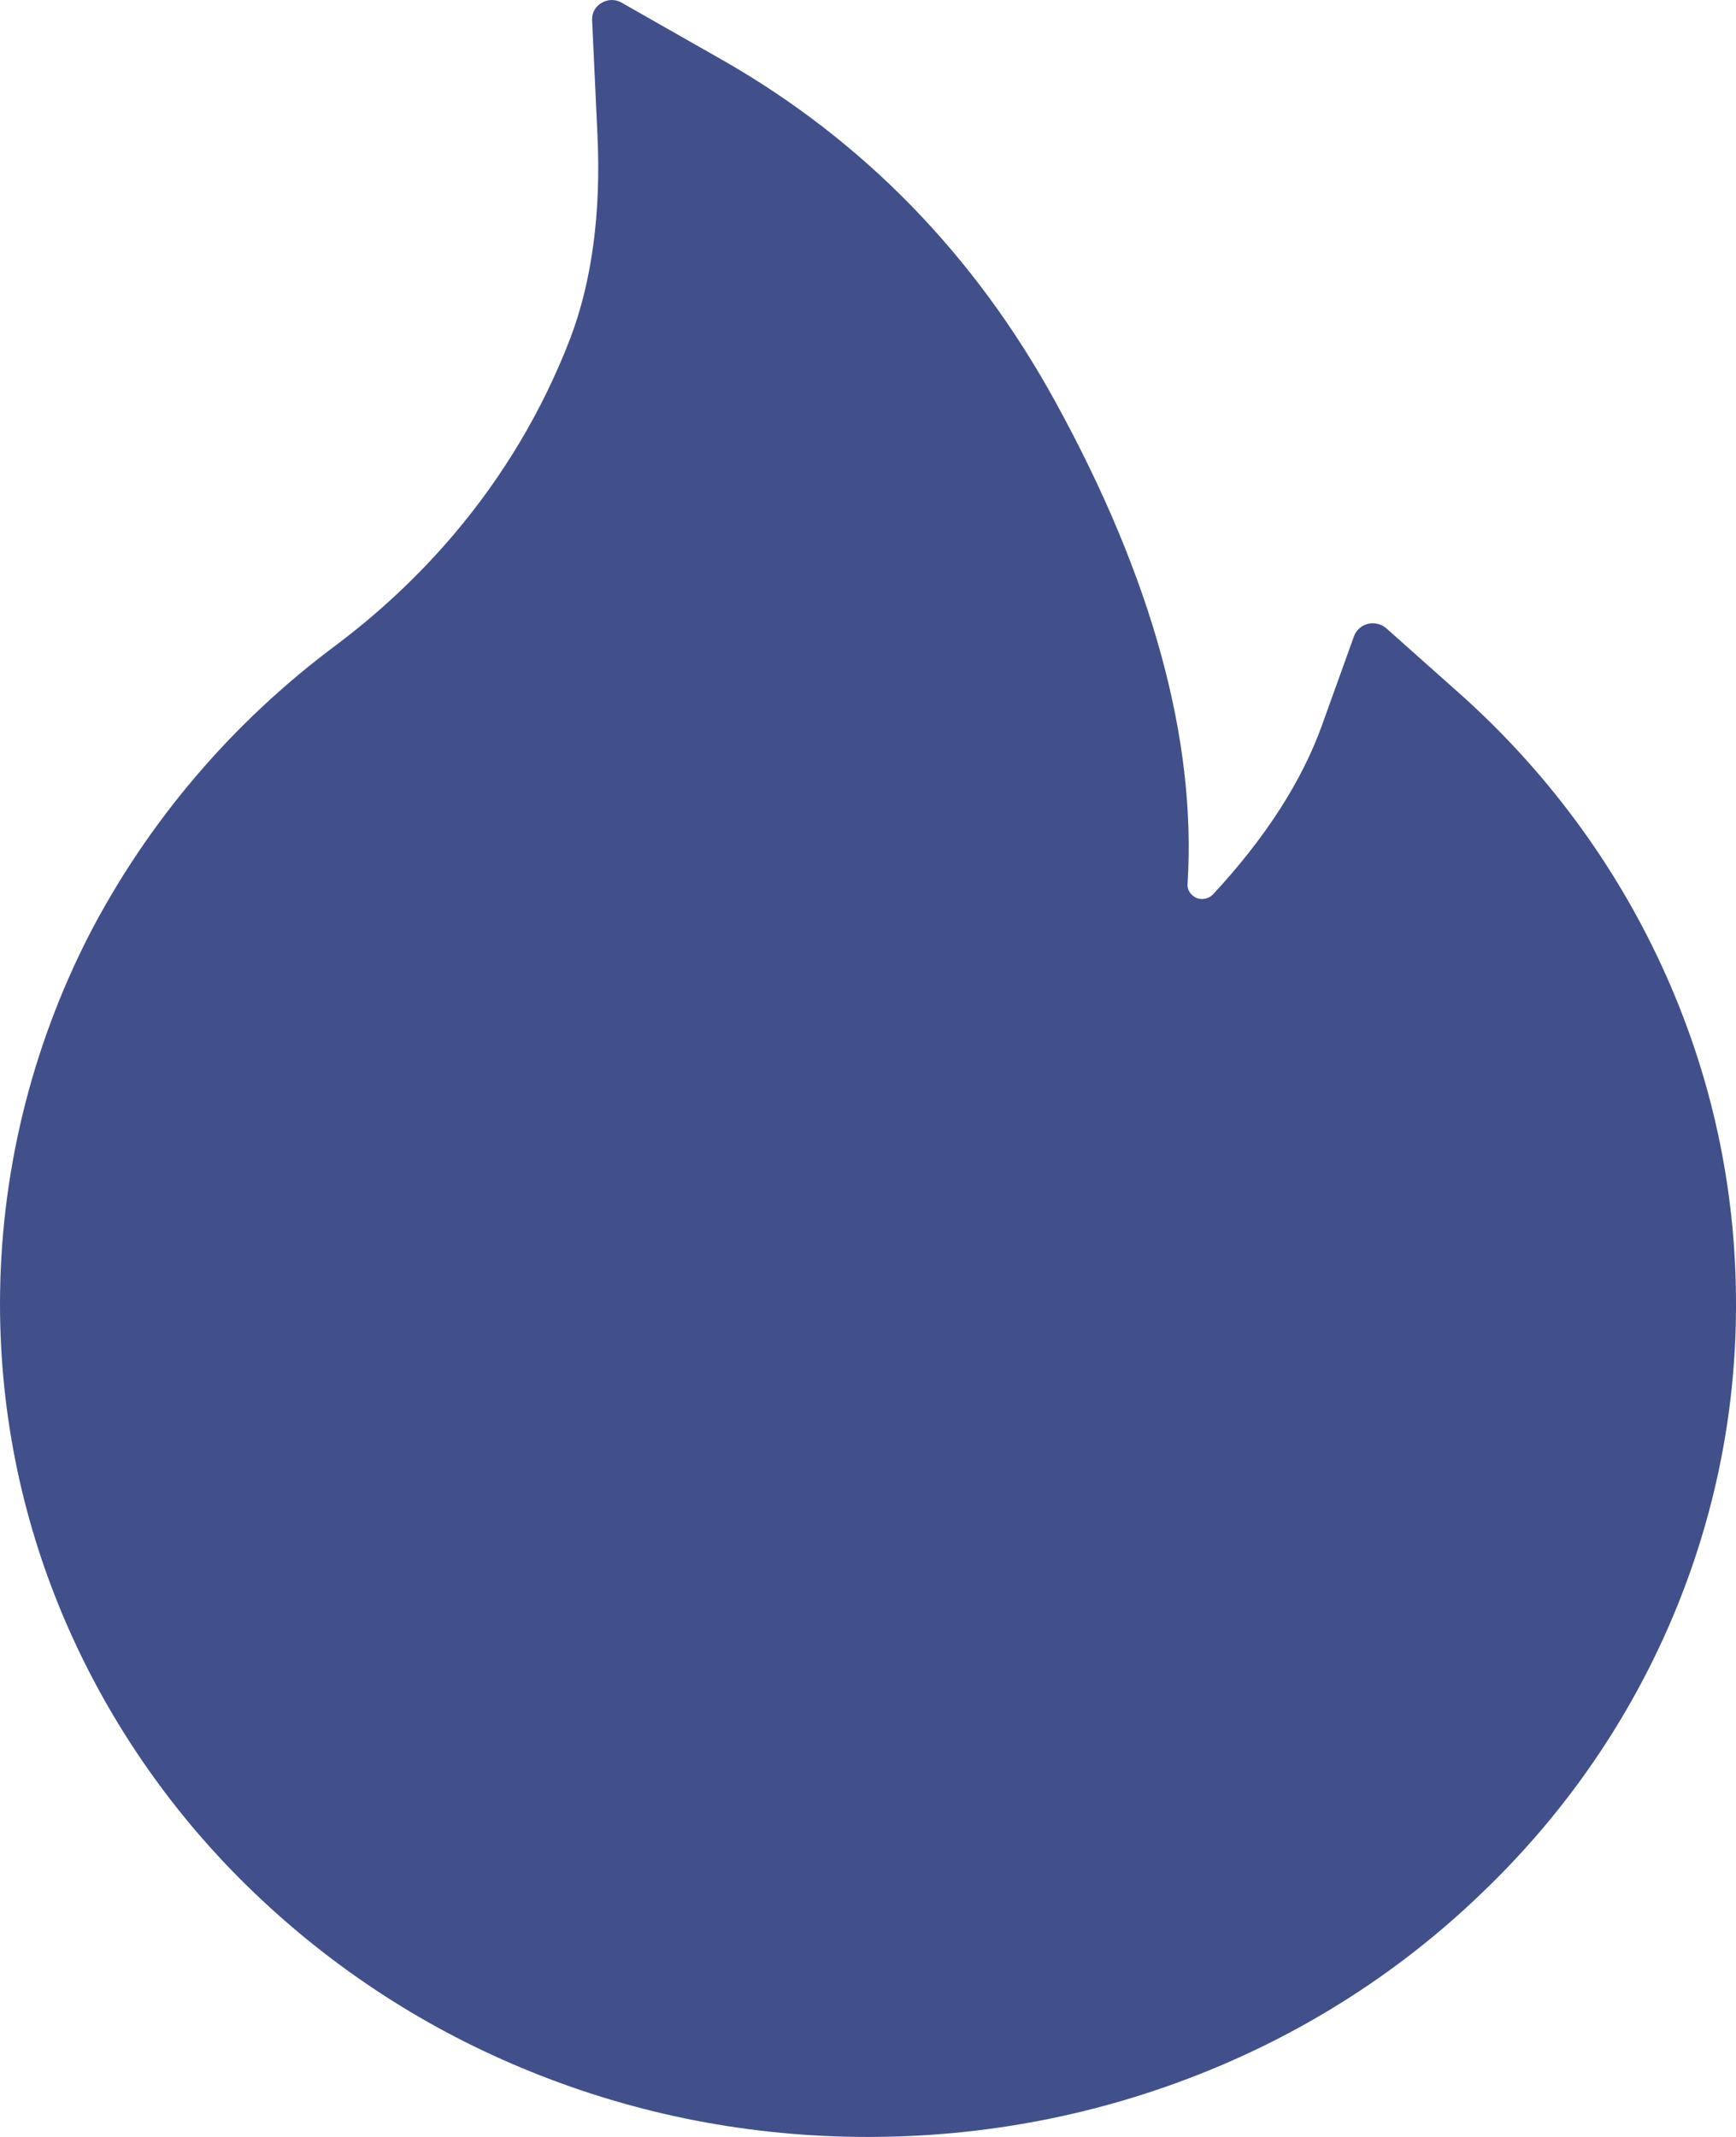 <svg width="13" height="16" viewBox="0 0 13 16" fill="none" xmlns="http://www.w3.org/2000/svg">
<path d="M12.448 7.241C12.089 6.459 11.568 5.758 10.917 5.181L10.38 4.703C10.361 4.687 10.339 4.676 10.316 4.671C10.292 4.665 10.267 4.665 10.243 4.671C10.22 4.677 10.198 4.688 10.18 4.704C10.162 4.72 10.148 4.74 10.14 4.762L9.9 5.429C9.75 5.848 9.475 6.275 9.085 6.695C9.059 6.722 9.03 6.729 9.01 6.731C8.989 6.733 8.958 6.729 8.93 6.704C8.904 6.683 8.891 6.651 8.893 6.619C8.961 5.542 8.629 4.328 7.902 3.006C7.3 1.908 6.463 1.052 5.418 0.454L4.655 0.02C4.556 -0.038 4.428 0.038 4.434 0.15L4.474 1.009C4.502 1.595 4.432 2.114 4.266 2.545C4.062 3.072 3.771 3.562 3.398 4.002C3.138 4.308 2.844 4.584 2.521 4.827C1.742 5.406 1.109 6.149 0.668 6.999C0.229 7.857 0.001 8.801 0 9.759C0 10.603 0.172 11.42 0.512 12.191C0.84 12.933 1.313 13.607 1.906 14.174C2.504 14.746 3.198 15.197 3.972 15.51C4.773 15.835 5.623 16 6.5 16C7.377 16 8.227 15.835 9.028 15.512C9.8 15.201 10.502 14.747 11.094 14.176C11.693 13.604 12.162 12.935 12.489 12.193C12.828 11.424 13.002 10.597 13 9.761C13 8.888 12.815 8.04 12.448 7.241Z" fill="#41508B"/>
</svg>
